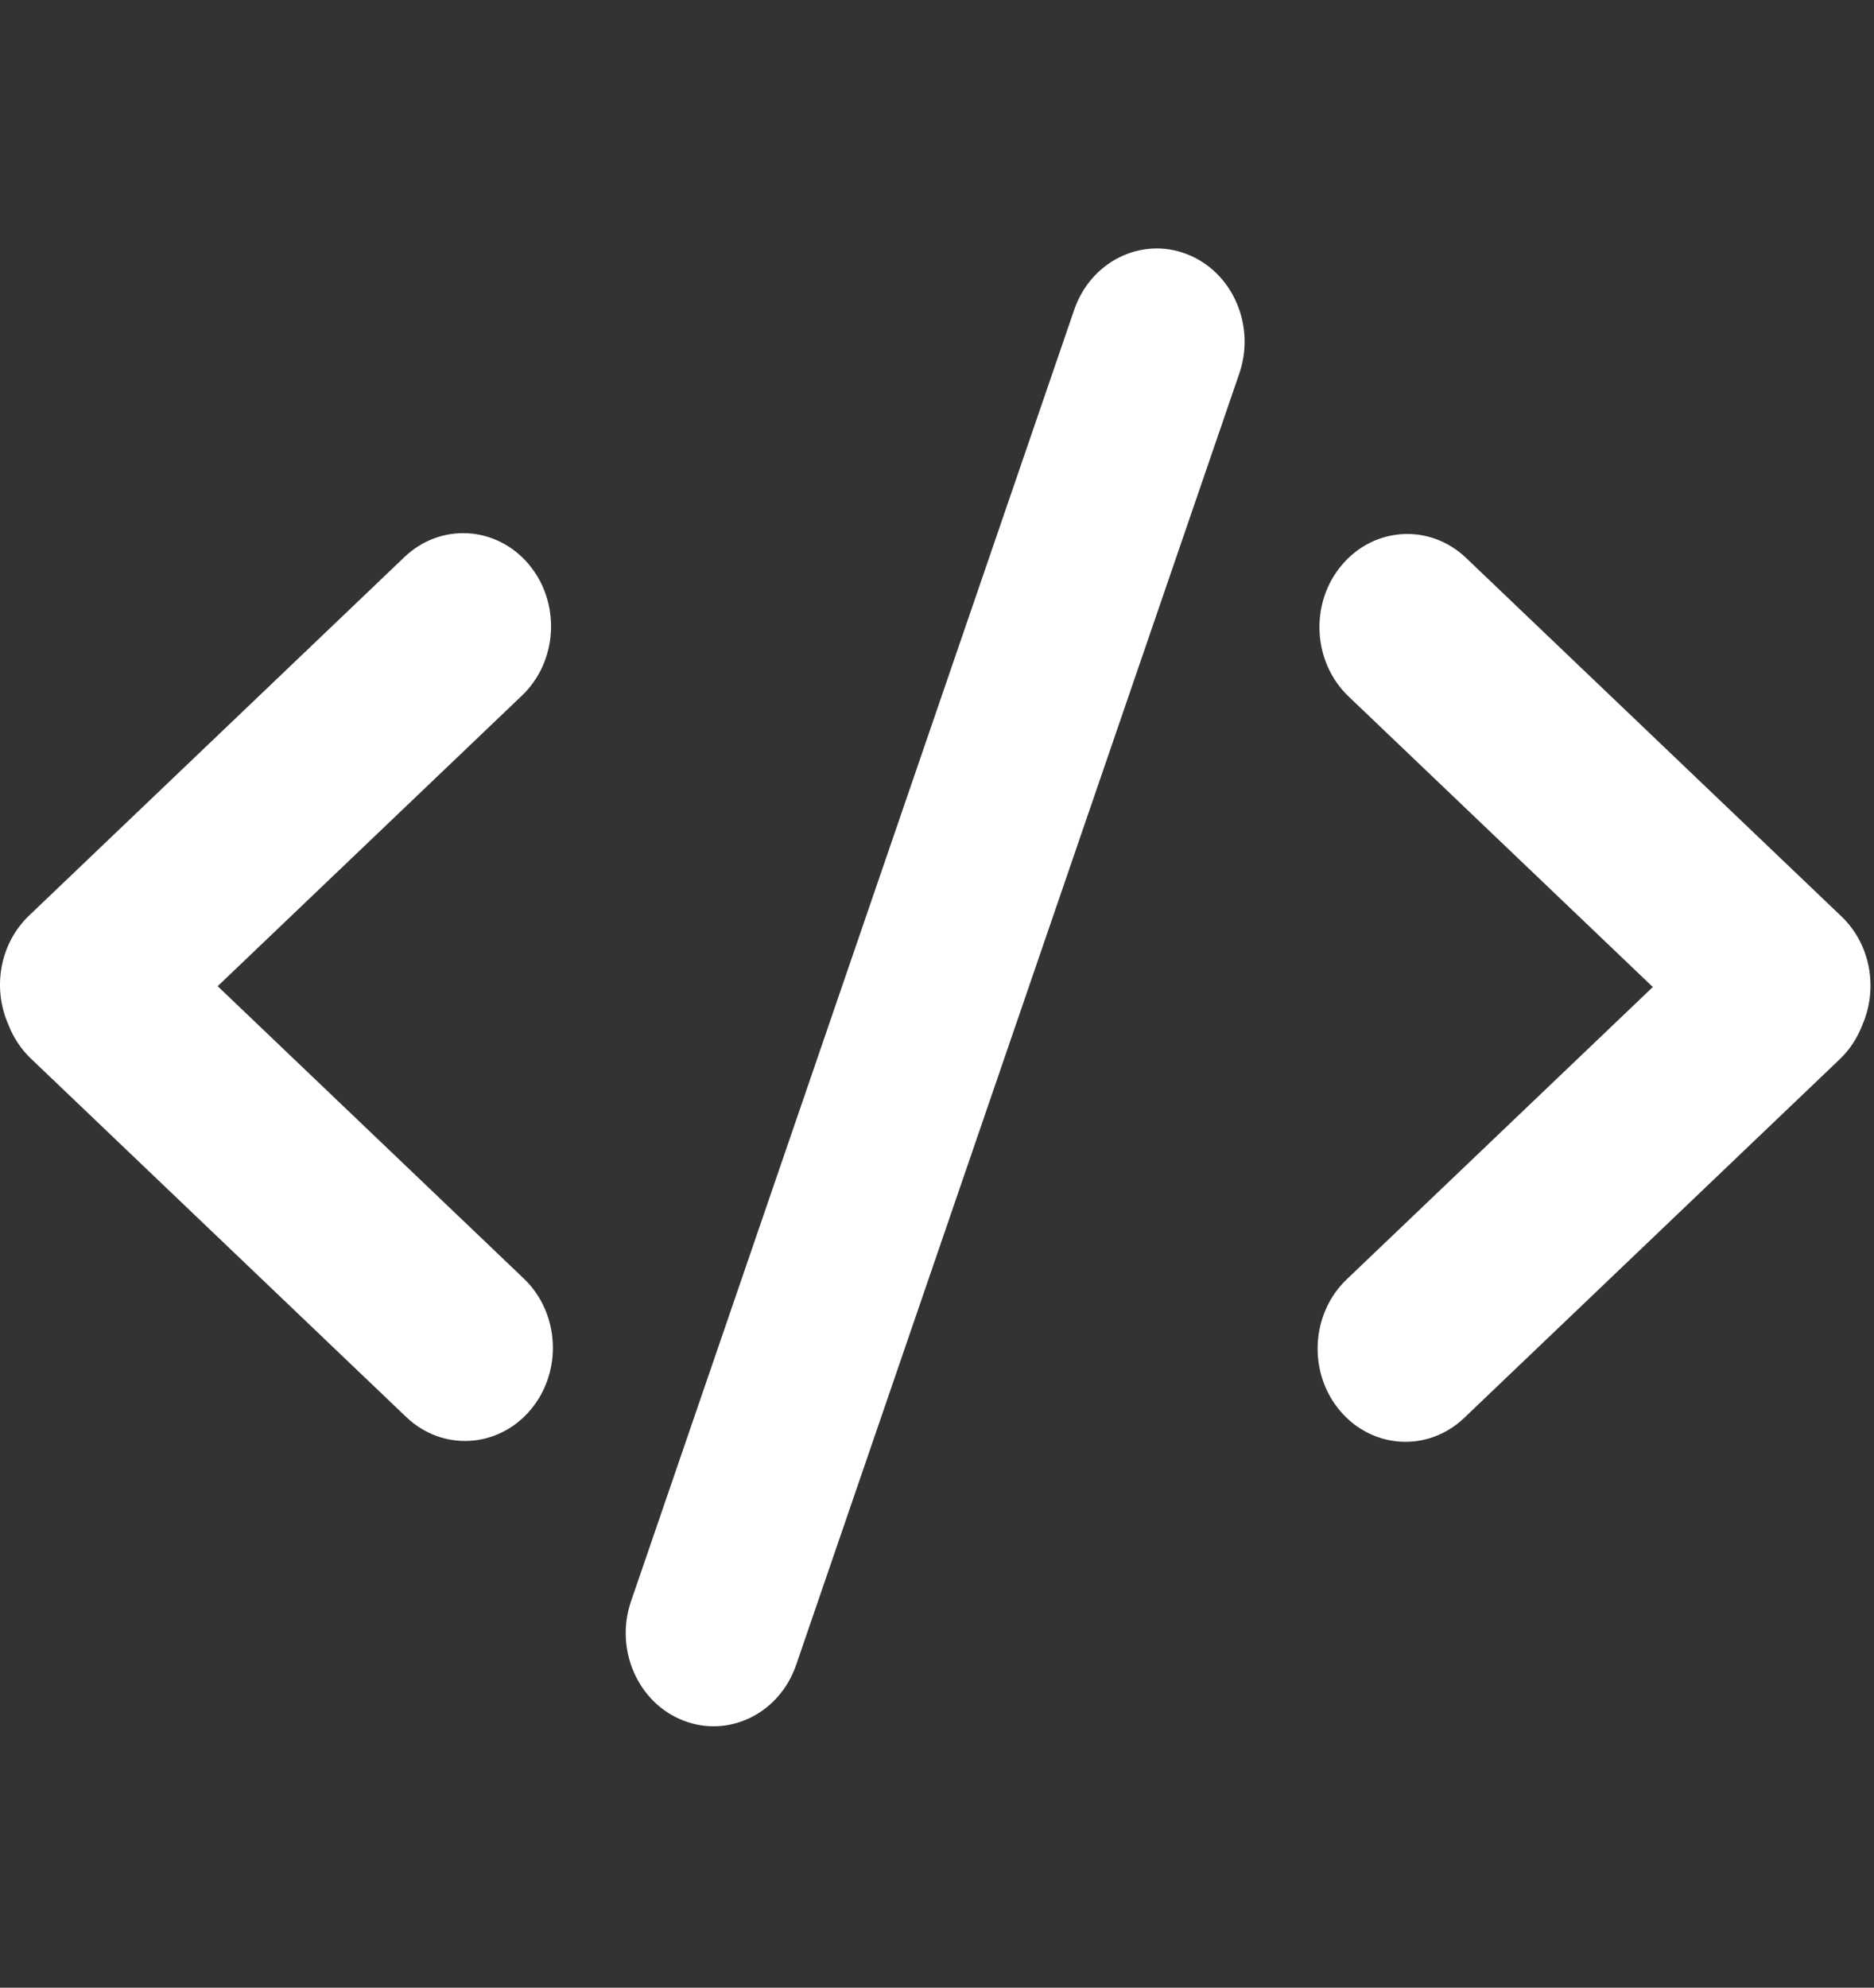 <svg width="83" height="88" viewBox="0 0 83 88" fill="none" xmlns="http://www.w3.org/2000/svg">
<rect x="0" y="0" width="83" height="88" fill="#333333" stroke="none"/>
<path fill-rule="evenodd" clip-rule="evenodd" d="M82.485 45.372C83.185 43.772 82.858 41.812 81.558 40.571L64.933 24.7C63.336 23.176 60.876 23.312 59.438 25.005C58 26.698 58.129 29.306 59.726 30.831L73.204 43.697L59.645 56.641C58.048 58.166 57.919 60.774 59.357 62.467C60.795 64.16 63.255 64.297 64.852 62.772L81.476 46.901C81.934 46.465 82.271 45.939 82.485 45.372V45.372ZM9.641 43.661L23.119 30.794C24.716 29.27 24.845 26.662 23.407 24.969C21.969 23.276 19.509 23.139 17.912 24.663L1.287 40.535C-0.013 41.776 -0.34 43.736 0.36 45.335C0.574 45.903 0.911 46.428 1.368 46.865L17.993 62.736C19.59 64.26 22.05 64.123 23.488 62.43C24.926 60.737 24.797 58.129 23.2 56.605L9.641 43.661ZM52.563 11.25C54.583 12.029 55.623 14.396 54.889 16.537L35.261 73.711C34.526 75.852 32.294 76.956 30.275 76.177C28.255 75.398 27.214 73.031 27.949 70.89L47.577 13.715C48.312 11.575 50.544 10.471 52.563 11.25Z" fill="white"/>
</svg>
